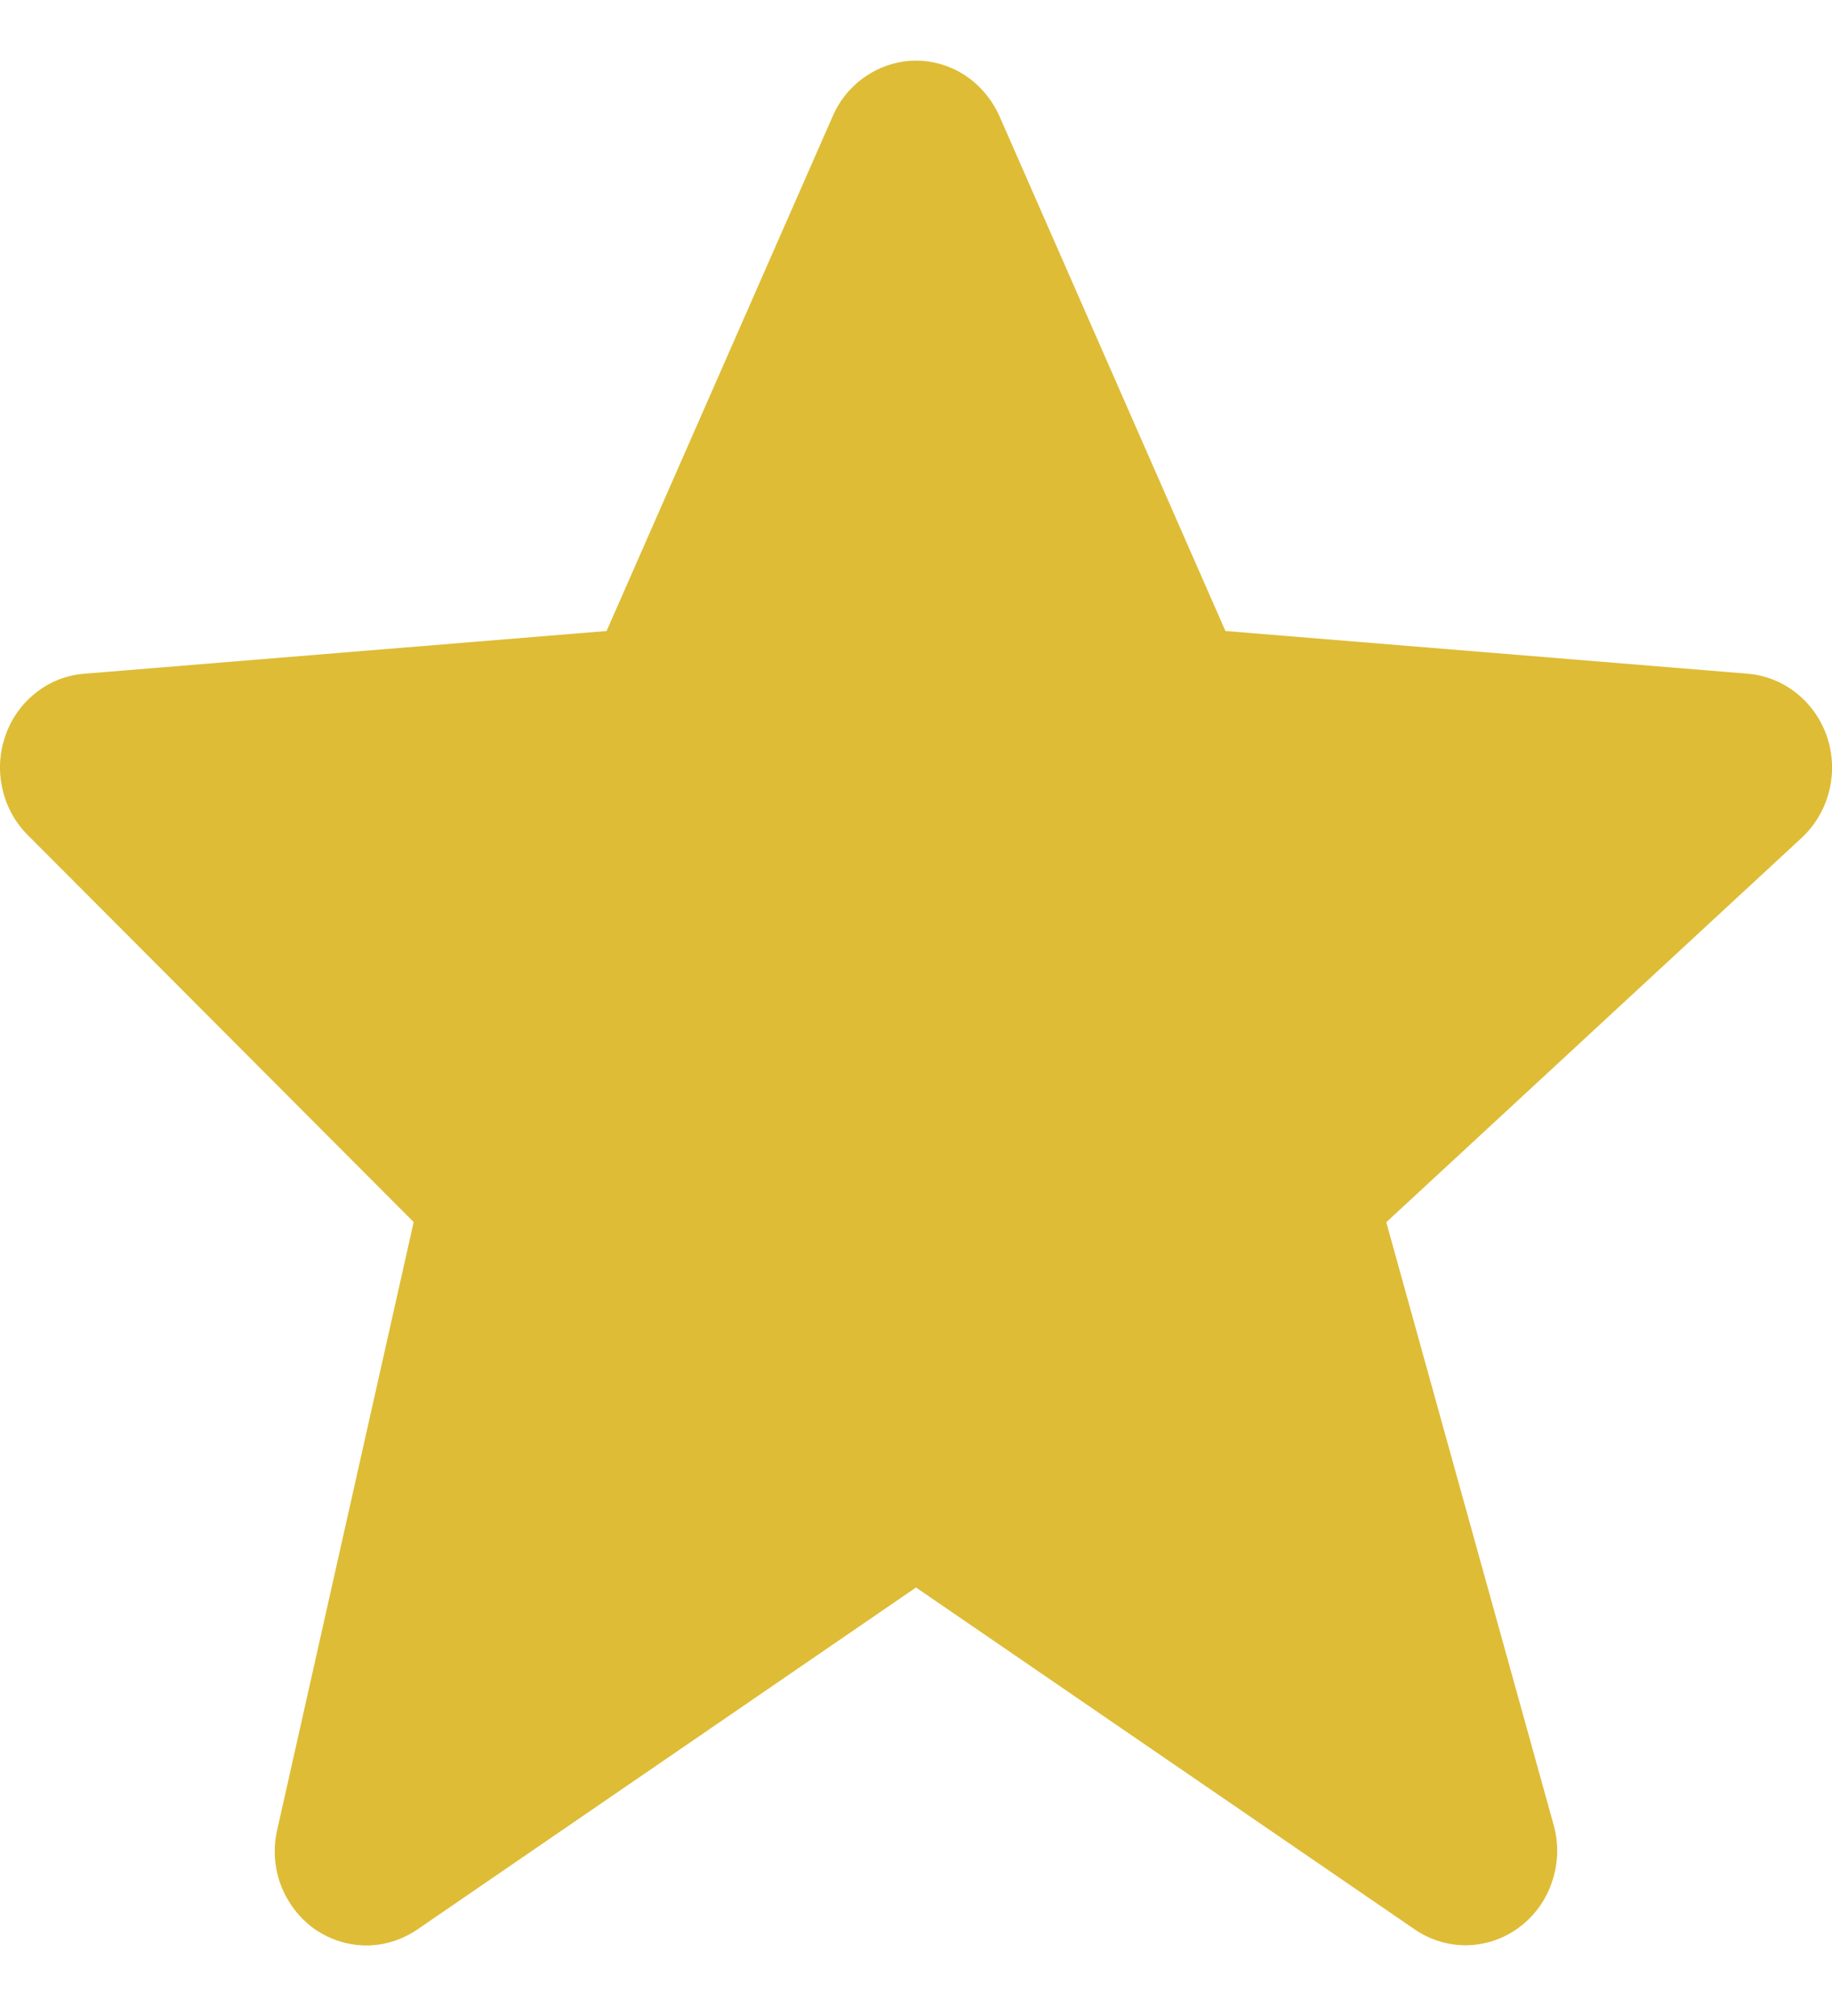 
<svg width="10" height="11" viewBox="0 0 10 11" fill="none" xmlns="http://www.w3.org/2000/svg">
<path d="M9.974 4.023C9.942 3.928 9.884 3.844 9.807 3.783C9.73 3.721 9.637 3.684 9.54 3.676L6.689 3.443L5.456 0.635C5.416 0.545 5.352 0.468 5.272 0.414C5.191 0.36 5.097 0.331 5 0.331C4.904 0.331 4.81 0.36 4.729 0.414C4.648 0.468 4.584 0.544 4.545 0.635L3.311 3.443L0.461 3.676C0.365 3.683 0.273 3.719 0.197 3.779C0.12 3.839 0.062 3.92 0.03 4.013C-0.003 4.106 -0.009 4.207 0.013 4.303C0.034 4.399 0.082 4.487 0.151 4.556L2.258 6.668L1.513 9.985C1.49 10.085 1.497 10.19 1.533 10.286C1.57 10.382 1.633 10.465 1.715 10.524C1.798 10.582 1.896 10.614 1.996 10.615C2.096 10.616 2.194 10.585 2.278 10.528L5 8.662L7.723 10.528C7.808 10.586 7.908 10.616 8.01 10.614C8.113 10.611 8.212 10.577 8.294 10.515C8.377 10.453 8.439 10.367 8.472 10.267C8.506 10.168 8.509 10.061 8.481 9.959L7.567 6.669L9.835 4.571C9.983 4.433 10.038 4.218 9.974 4.023Z" fill="#DEBC36"/>
</svg>
